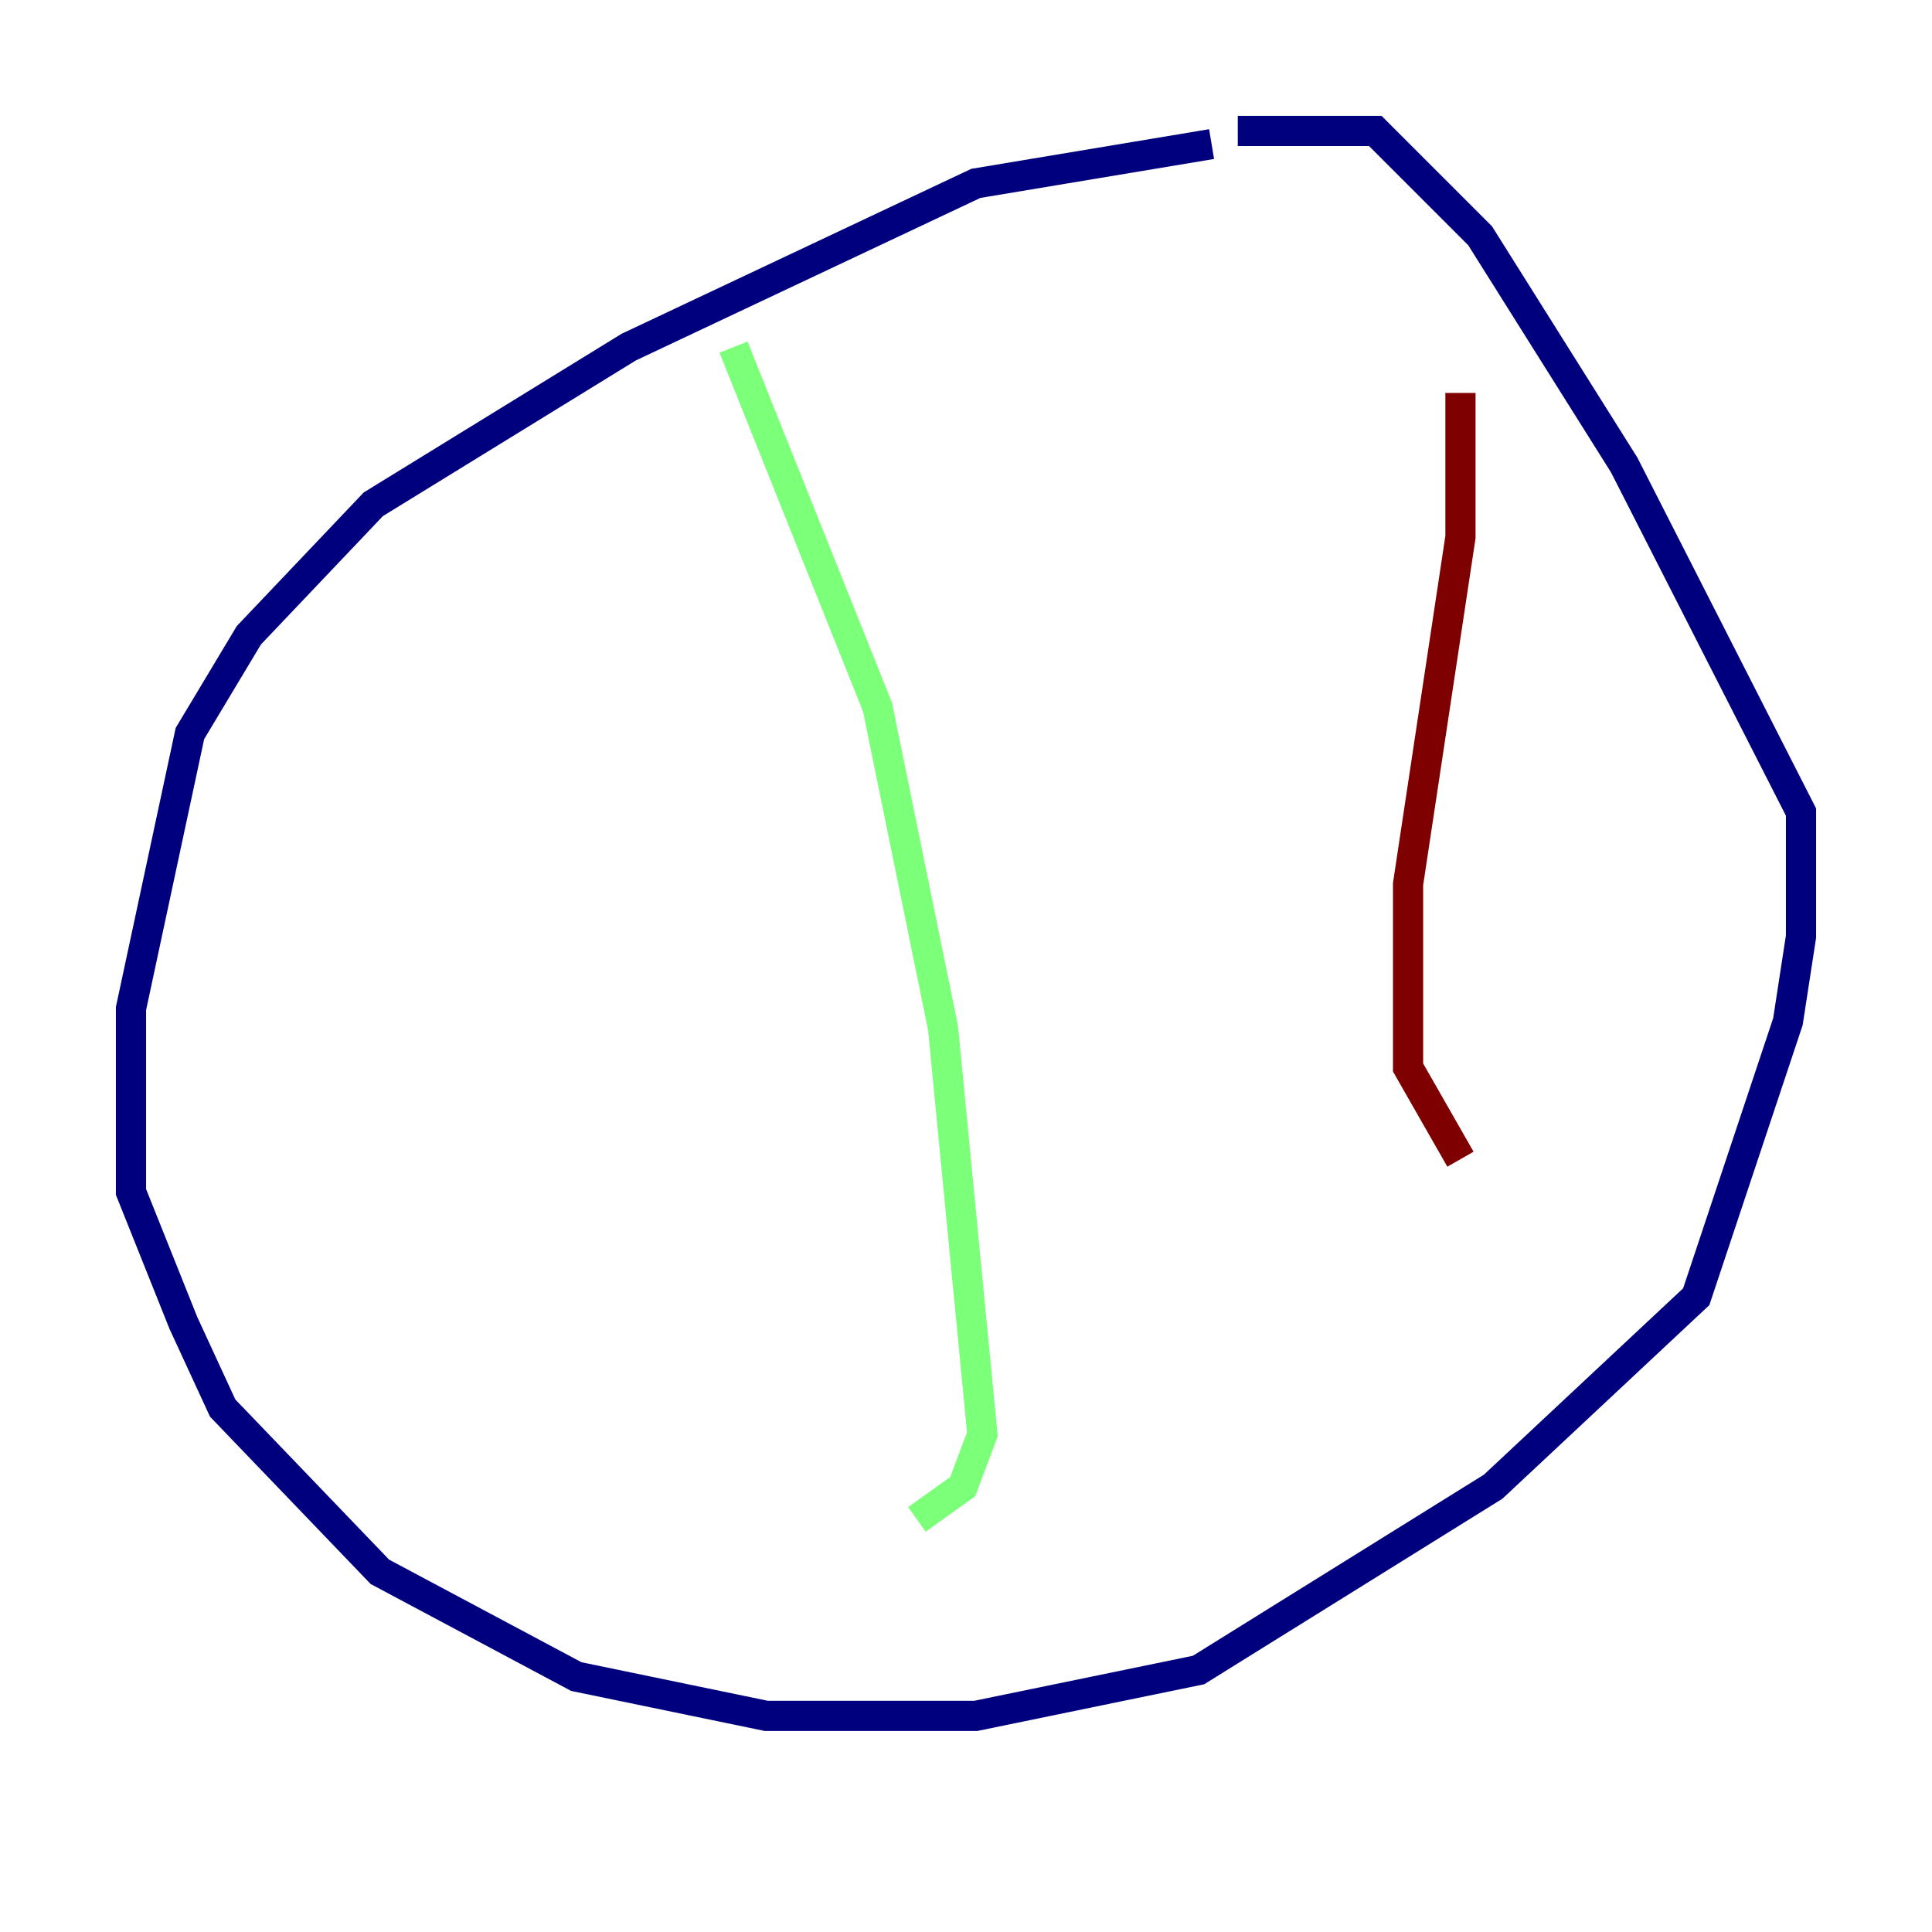 <?xml version="1.0" encoding="utf-8" ?>
<svg baseProfile="tiny" height="128" version="1.2" viewBox="0,0,128,128" width="128" xmlns="http://www.w3.org/2000/svg" xmlns:ev="http://www.w3.org/2001/xml-events" xmlns:xlink="http://www.w3.org/1999/xlink"><defs /><polyline fill="none" points="80.271,9.546 64.651,12.149 41.654,22.997 24.732,33.41 16.488,42.088 12.583,48.597 8.678,66.82 8.678,78.969 12.149,87.647 14.752,93.288 25.166,104.136 38.183,111.078 50.766,113.681 64.651,113.681 79.403,110.644 98.929,98.495 112.38,85.912 118.454,67.688 119.322,62.047 119.322,53.803 107.607,30.807 98.061,15.62 91.119,8.678 82.007,8.678" stroke="#00007f" stroke-width="2" /><polyline fill="none" points="48.597,22.997 58.142,46.861 62.481,68.122 65.085,95.024 63.783,98.495 60.746,100.664" stroke="#7cff79" stroke-width="2" /><polyline fill="none" points="96.759,26.034 96.759,35.58 93.288,58.576 93.288,70.725 96.759,76.8" stroke="#7f0000" stroke-width="2" /></svg>